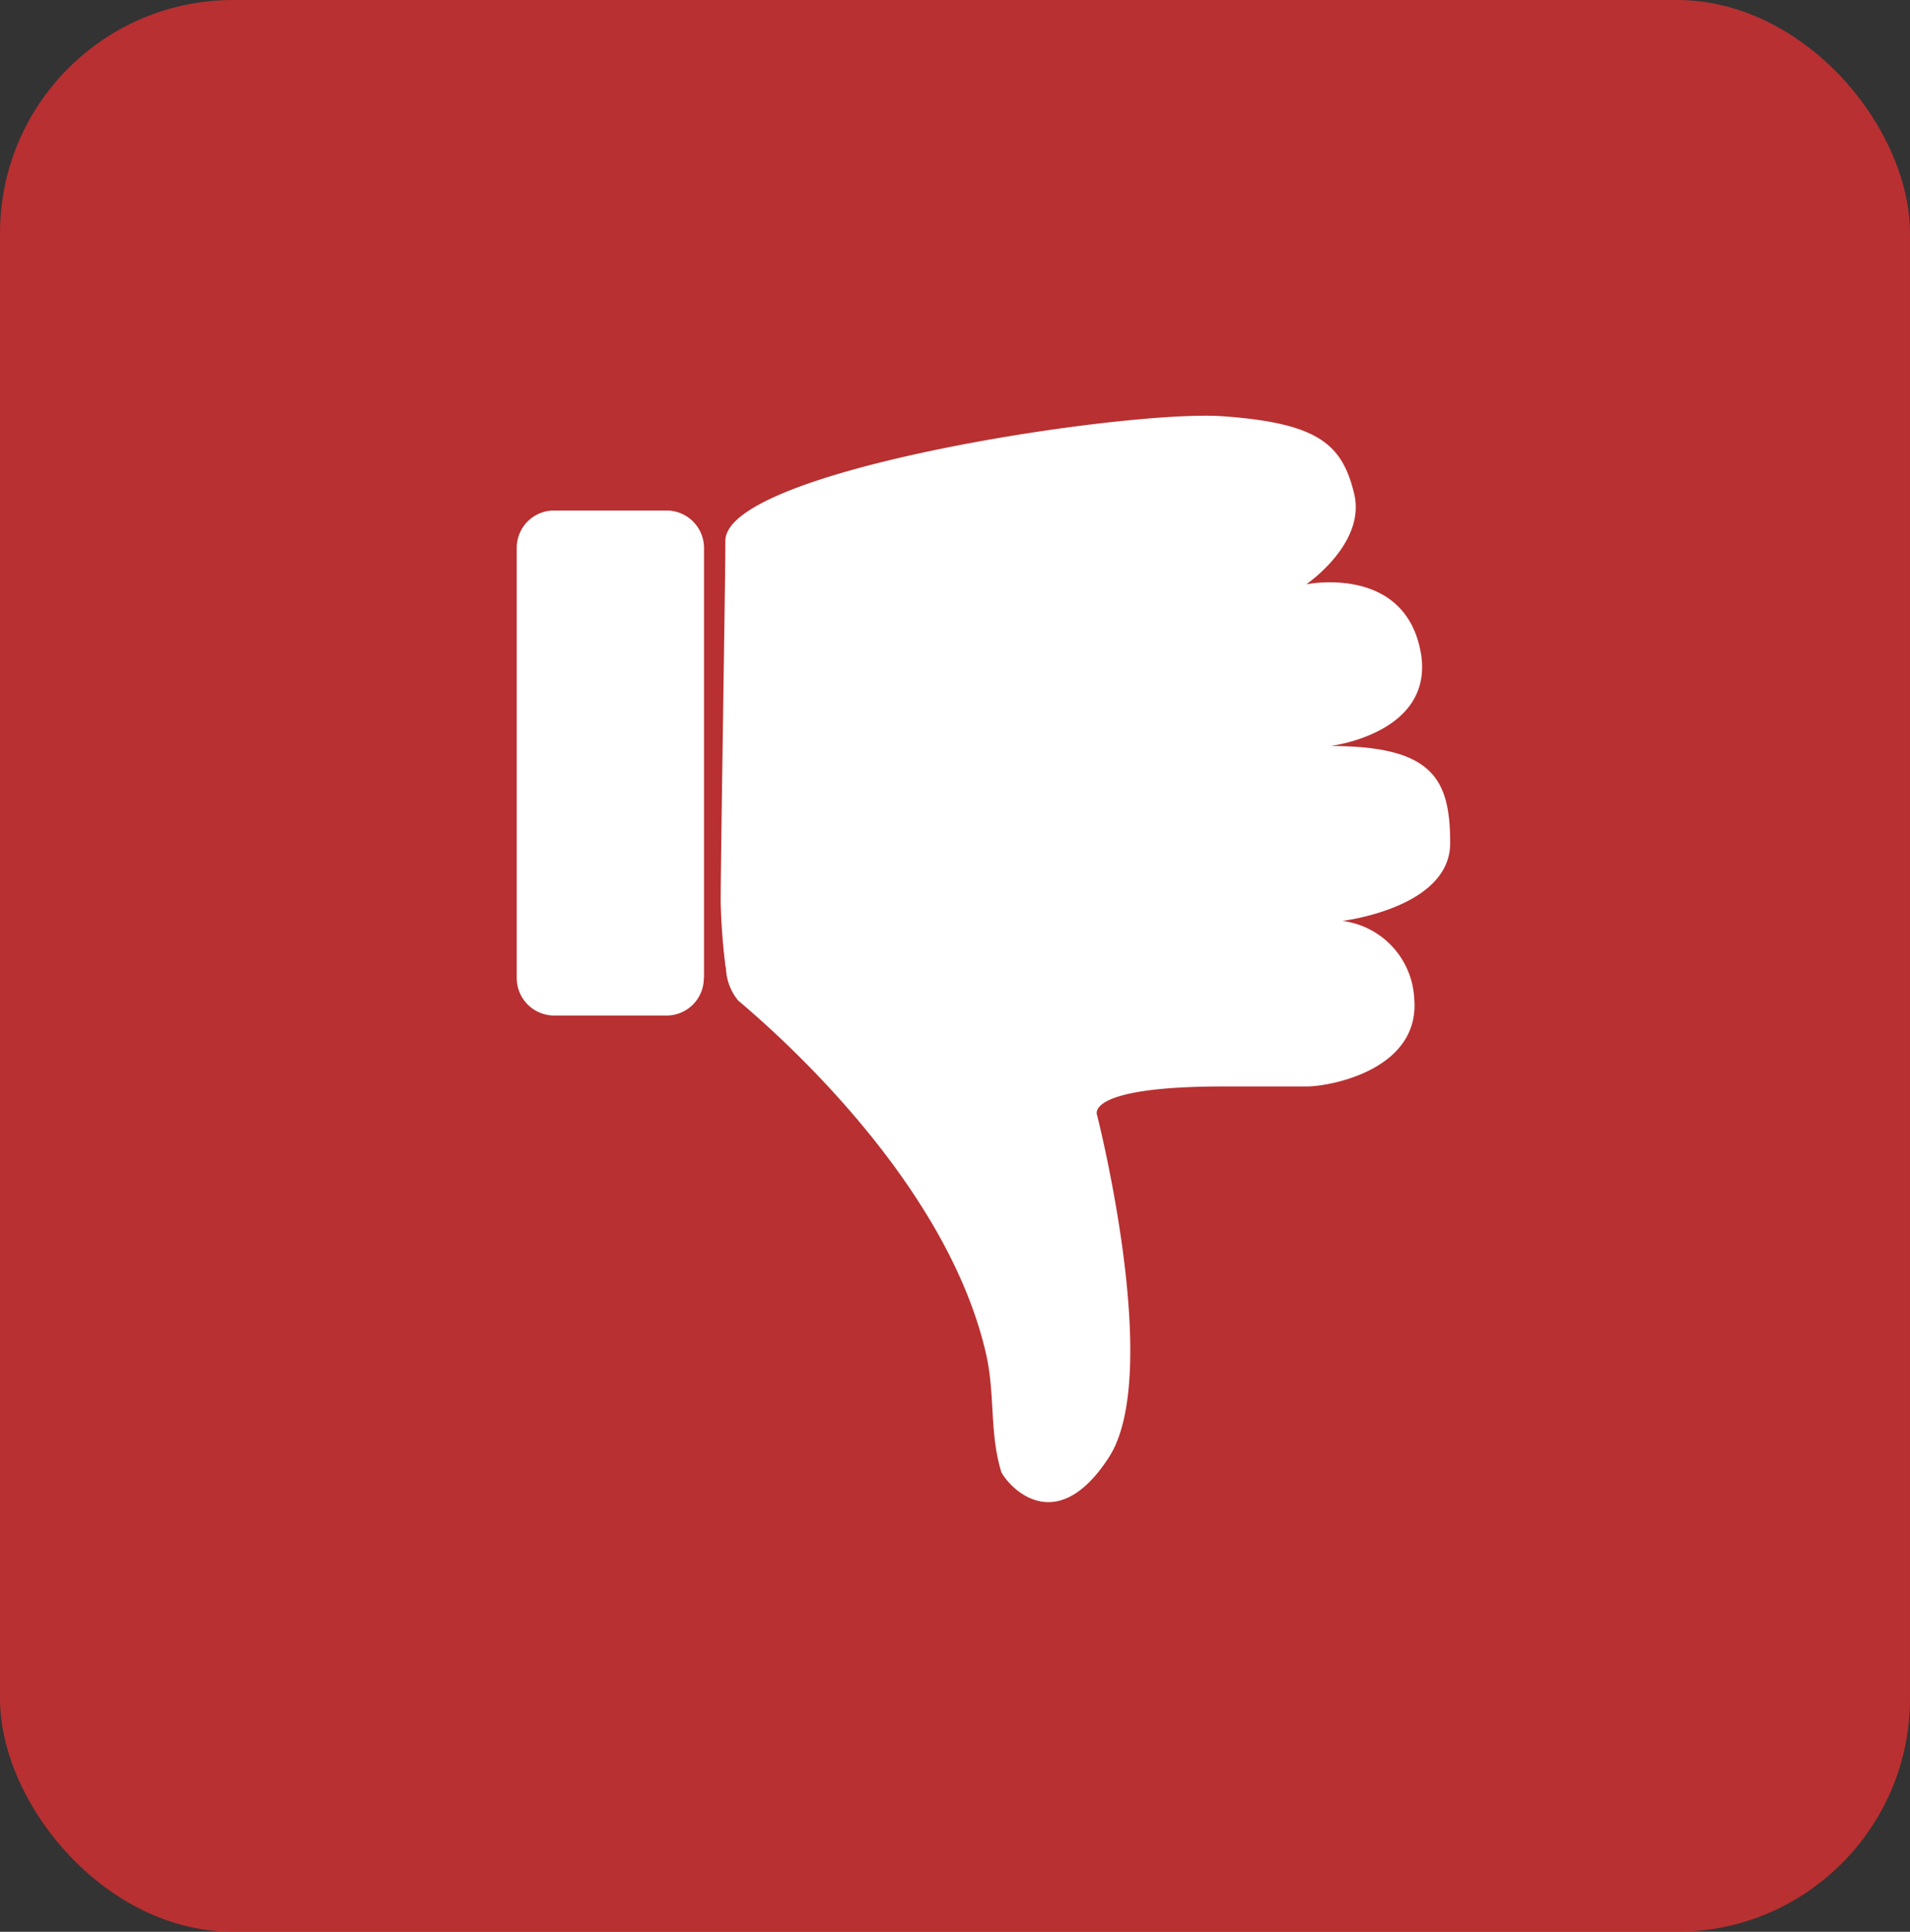 <svg id="Layer_1" data-name="Layer 1" xmlns="http://www.w3.org/2000/svg" viewBox="0 0 98.32 99.41"><rect x="0" y="0" width="98.32" height="99.41" fill="#333333" stroke="none"/><defs><style>.cls-1{fill:#db2f30;opacity:0.79;}.cls-2{fill:#fff;}</style></defs><title>No</title><rect class="cls-1" width="98.32" height="99.41" rx="12" ry="12"/><path class="cls-2" d="M36.23,50.33a1.92,1.92,0,0,1-1.93,1.93H28.53a1.93,1.93,0,0,1-1.93-1.93V28.2a1.92,1.92,0,0,1,1.93-1.93h5.78a1.93,1.93,0,0,1,1.93,1.93V50.33h0Z"/><path class="cls-2" d="M37.37,49.82A2.77,2.77,0,0,0,38,51.49c2.78,2.34,10.83,9.73,12.76,18.19,0.47,2.05.17,4.06,0.78,6.06,0.31,0.66,2.77,3.55,5.55-.76s-0.62-17.61-.62-17.61-0.69-1.49,6.72-1.46h4.06c1.23,0,5.86-.86,5.55-4.52a4.24,4.24,0,0,0-3.7-4s5.55-.66,5.55-4-0.92-5-6.17-5c0,0,5.55-.66,4.62-5s-5.86-3.32-5.86-3.32,3.08-2.09,2.47-4.65-1.85-3.65-6.78-4-25.59,2.76-25.59,6.41c0,2-.26,17.41-0.24,18.69a32.41,32.41,0,0,0,.25,3.24h0Z"/></svg>